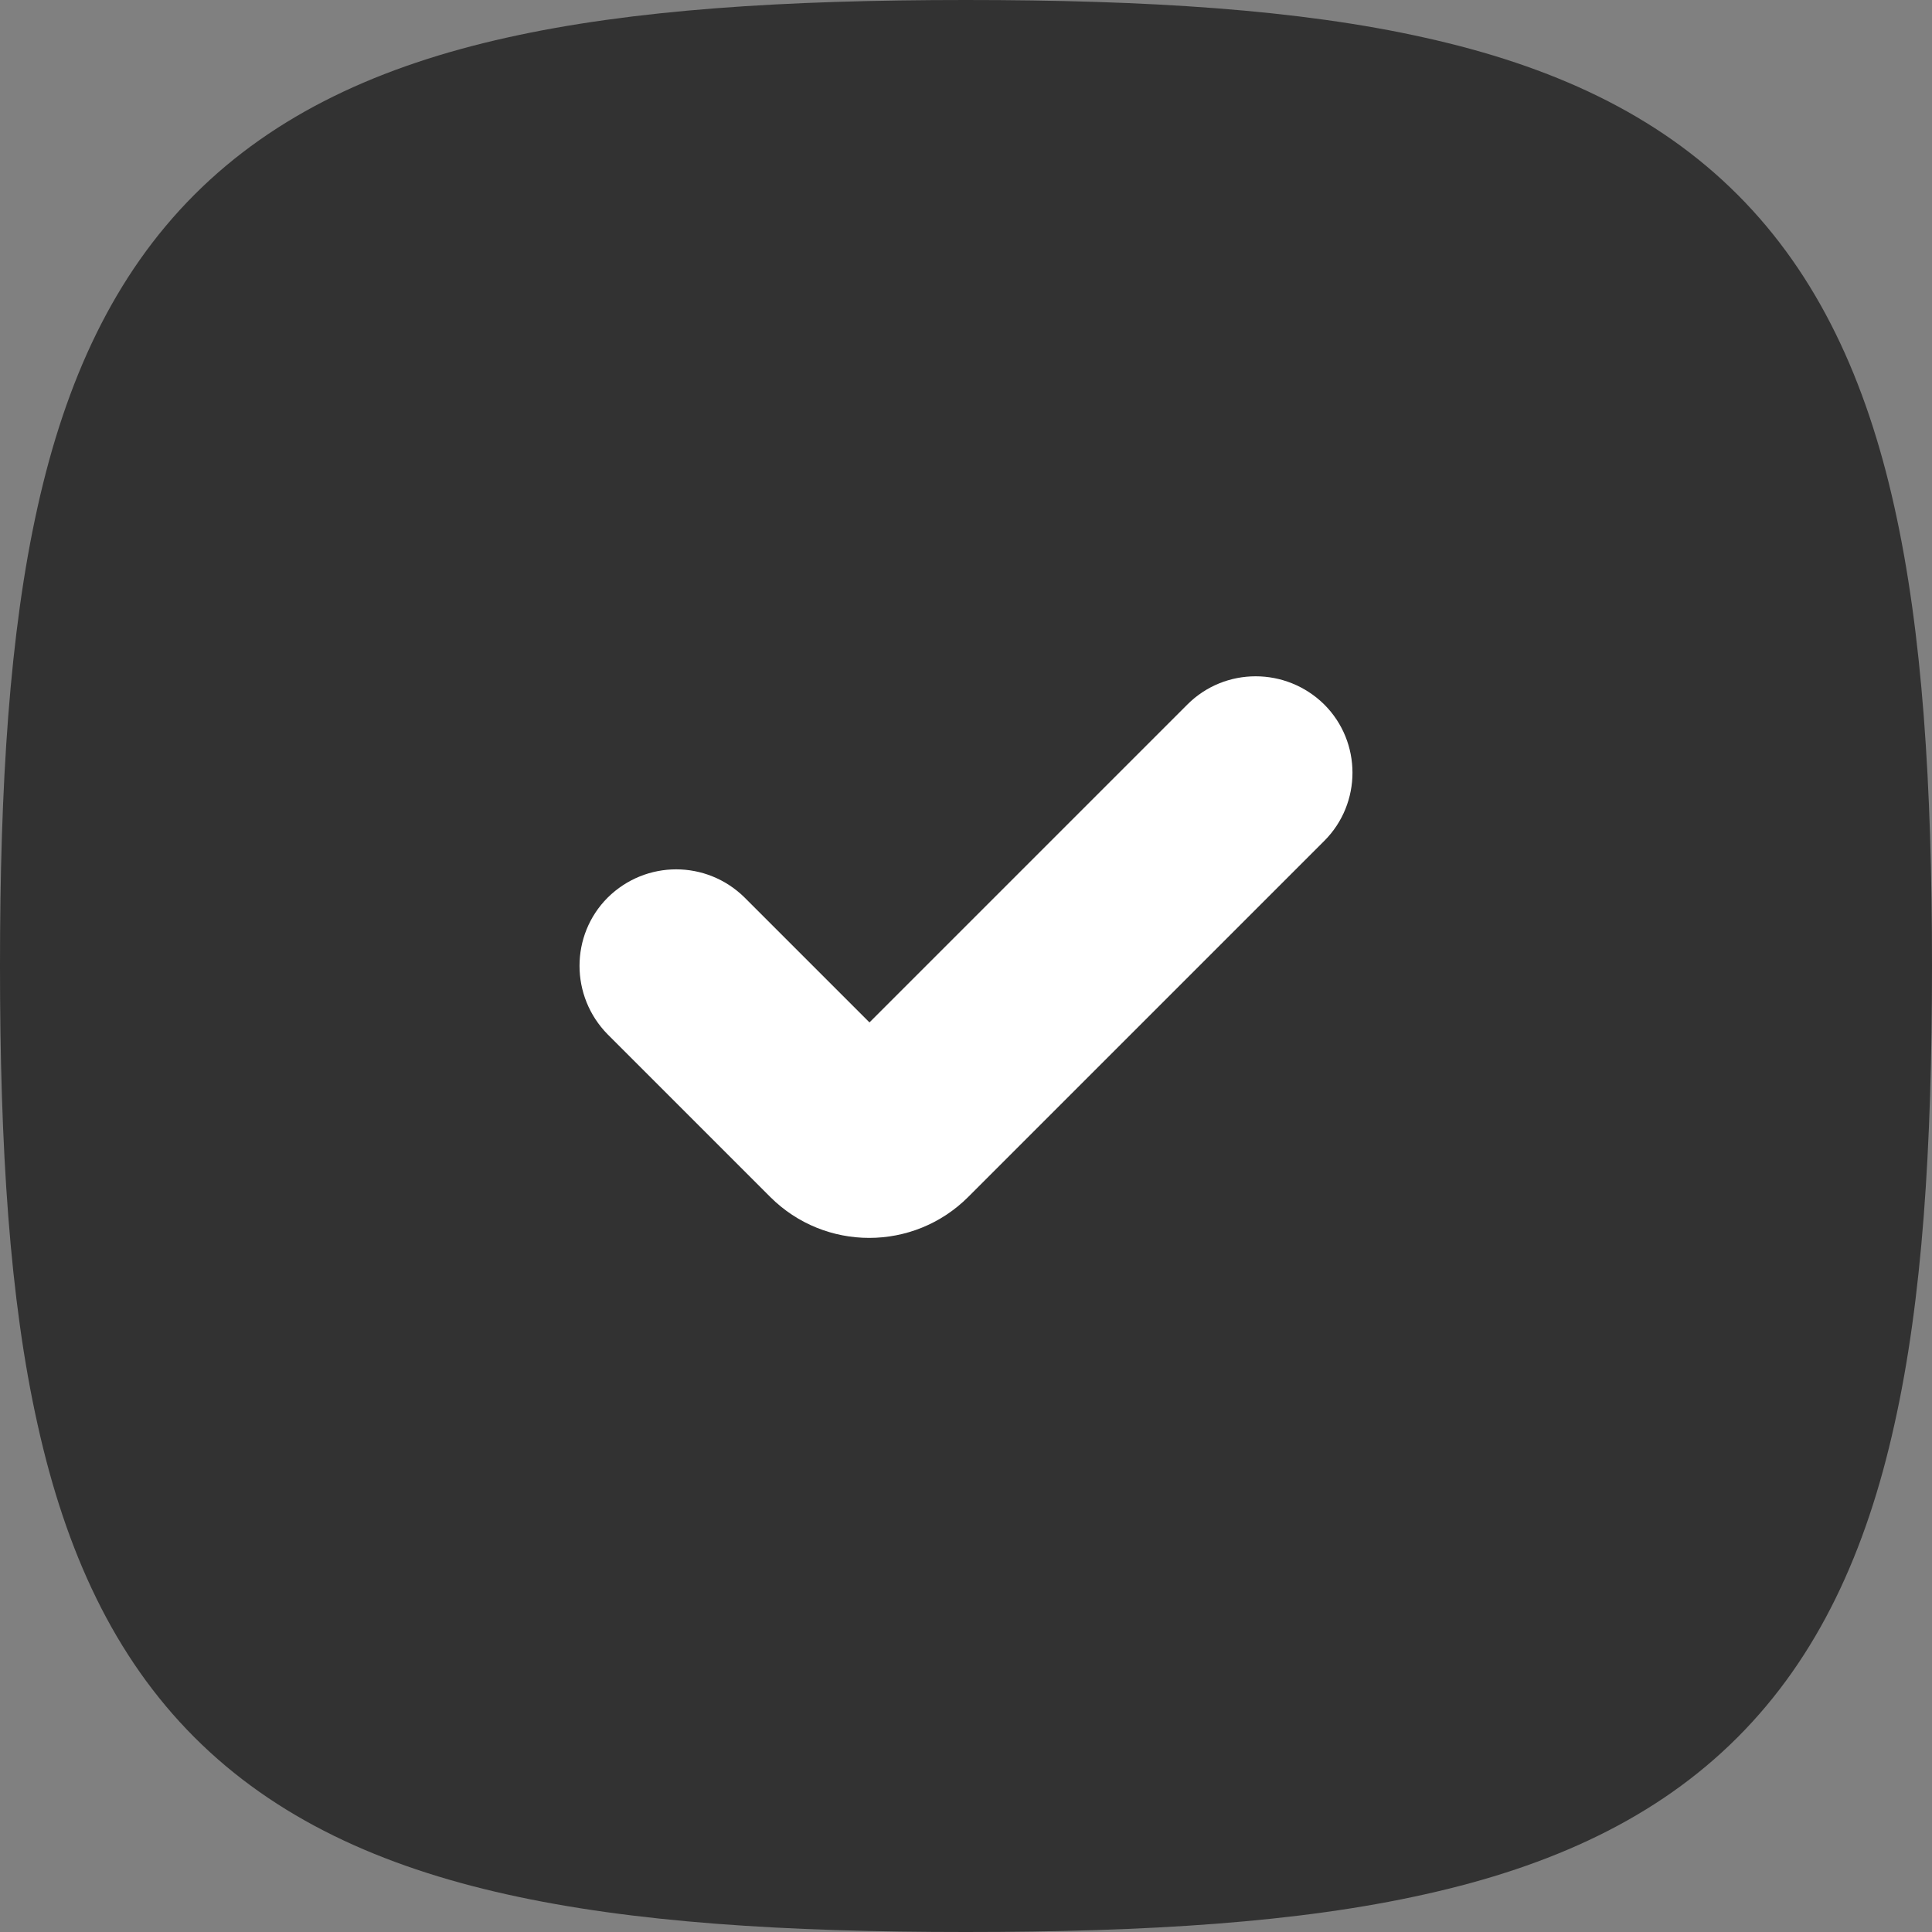 <?xml version="1.0" encoding="UTF-8"?>
<!DOCTYPE svg PUBLIC "-//W3C//DTD SVG 1.1//EN" "http://www.w3.org/Graphics/SVG/1.1/DTD/svg11.dtd">
<!-- Creator: CorelDRAW -->
<svg xmlns="http://www.w3.org/2000/svg" xml:space="preserve" width="25px" height="25px" version="1.1" style="shape-rendering:geometricPrecision; text-rendering:geometricPrecision; image-rendering:optimizeQuality; fill-rule:evenodd; clip-rule:evenodd"
viewBox="0 0 3.853 3.853"
 xmlns:xlink="http://www.w3.org/1999/xlink"
 xmlns:xodm="http://www.corel.com/coreldraw/odm/2003">
 <rect x="0" y="0" width="3.853" height="3.853" fill="#808080" stroke="none"/>
 <defs>
  <style type="text/css">
   <![CDATA[
    .fil0 {fill:#323232}
    .fil1 {fill:white}
   ]]>
  </style>
 </defs>
 <g id="itPlagg_x0020_1">
  <path class="fil0" d="M1.011 0.075c0.251,-0.056 0.554,-0.075 0.915,-0.075 0.362,0 0.665,0.019 0.915,0.075 0.253,0.056 0.463,0.152 0.624,0.313 0.161,0.161 0.257,0.371 0.313,0.623 0.056,0.251 0.075,0.554 0.075,0.915 0,0.362 -0.019,0.665 -0.075,0.915 -0.056,0.253 -0.152,0.463 -0.313,0.624 -0.161,0.161 -0.371,0.257 -0.624,0.313 -0.25,0.056 -0.553,0.075 -0.915,0.075 -0.361,0 -0.664,-0.019 -0.915,-0.075 -0.252,-0.056 -0.462,-0.152 -0.623,-0.313 -0.161,-0.161 -0.257,-0.371 -0.313,-0.624 -0.056,-0.25 -0.075,-0.553 -0.075,-0.915 0,-0.361 0.019,-0.664 0.075,-0.915 0.056,-0.252 0.152,-0.462 0.313,-0.623 0.161,-0.161 0.371,-0.257 0.623,-0.313z"/>
  <path class="fil1" d="M2.641 1.405c0.075,0.075 0.075,0.197 0,0.272l-0.71 0.71c-0.109,0.109 -0.286,0.109 -0.395,0l-0.324 -0.324c-0.075,-0.076 -0.075,-0.198 0,-0.273 0.076,-0.075 0.197,-0.075 0.273,0l0.249 0.249 0.634 -0.634c0.075,-0.075 0.197,-0.075 0.273,0z"/>
 </g>
</svg>
